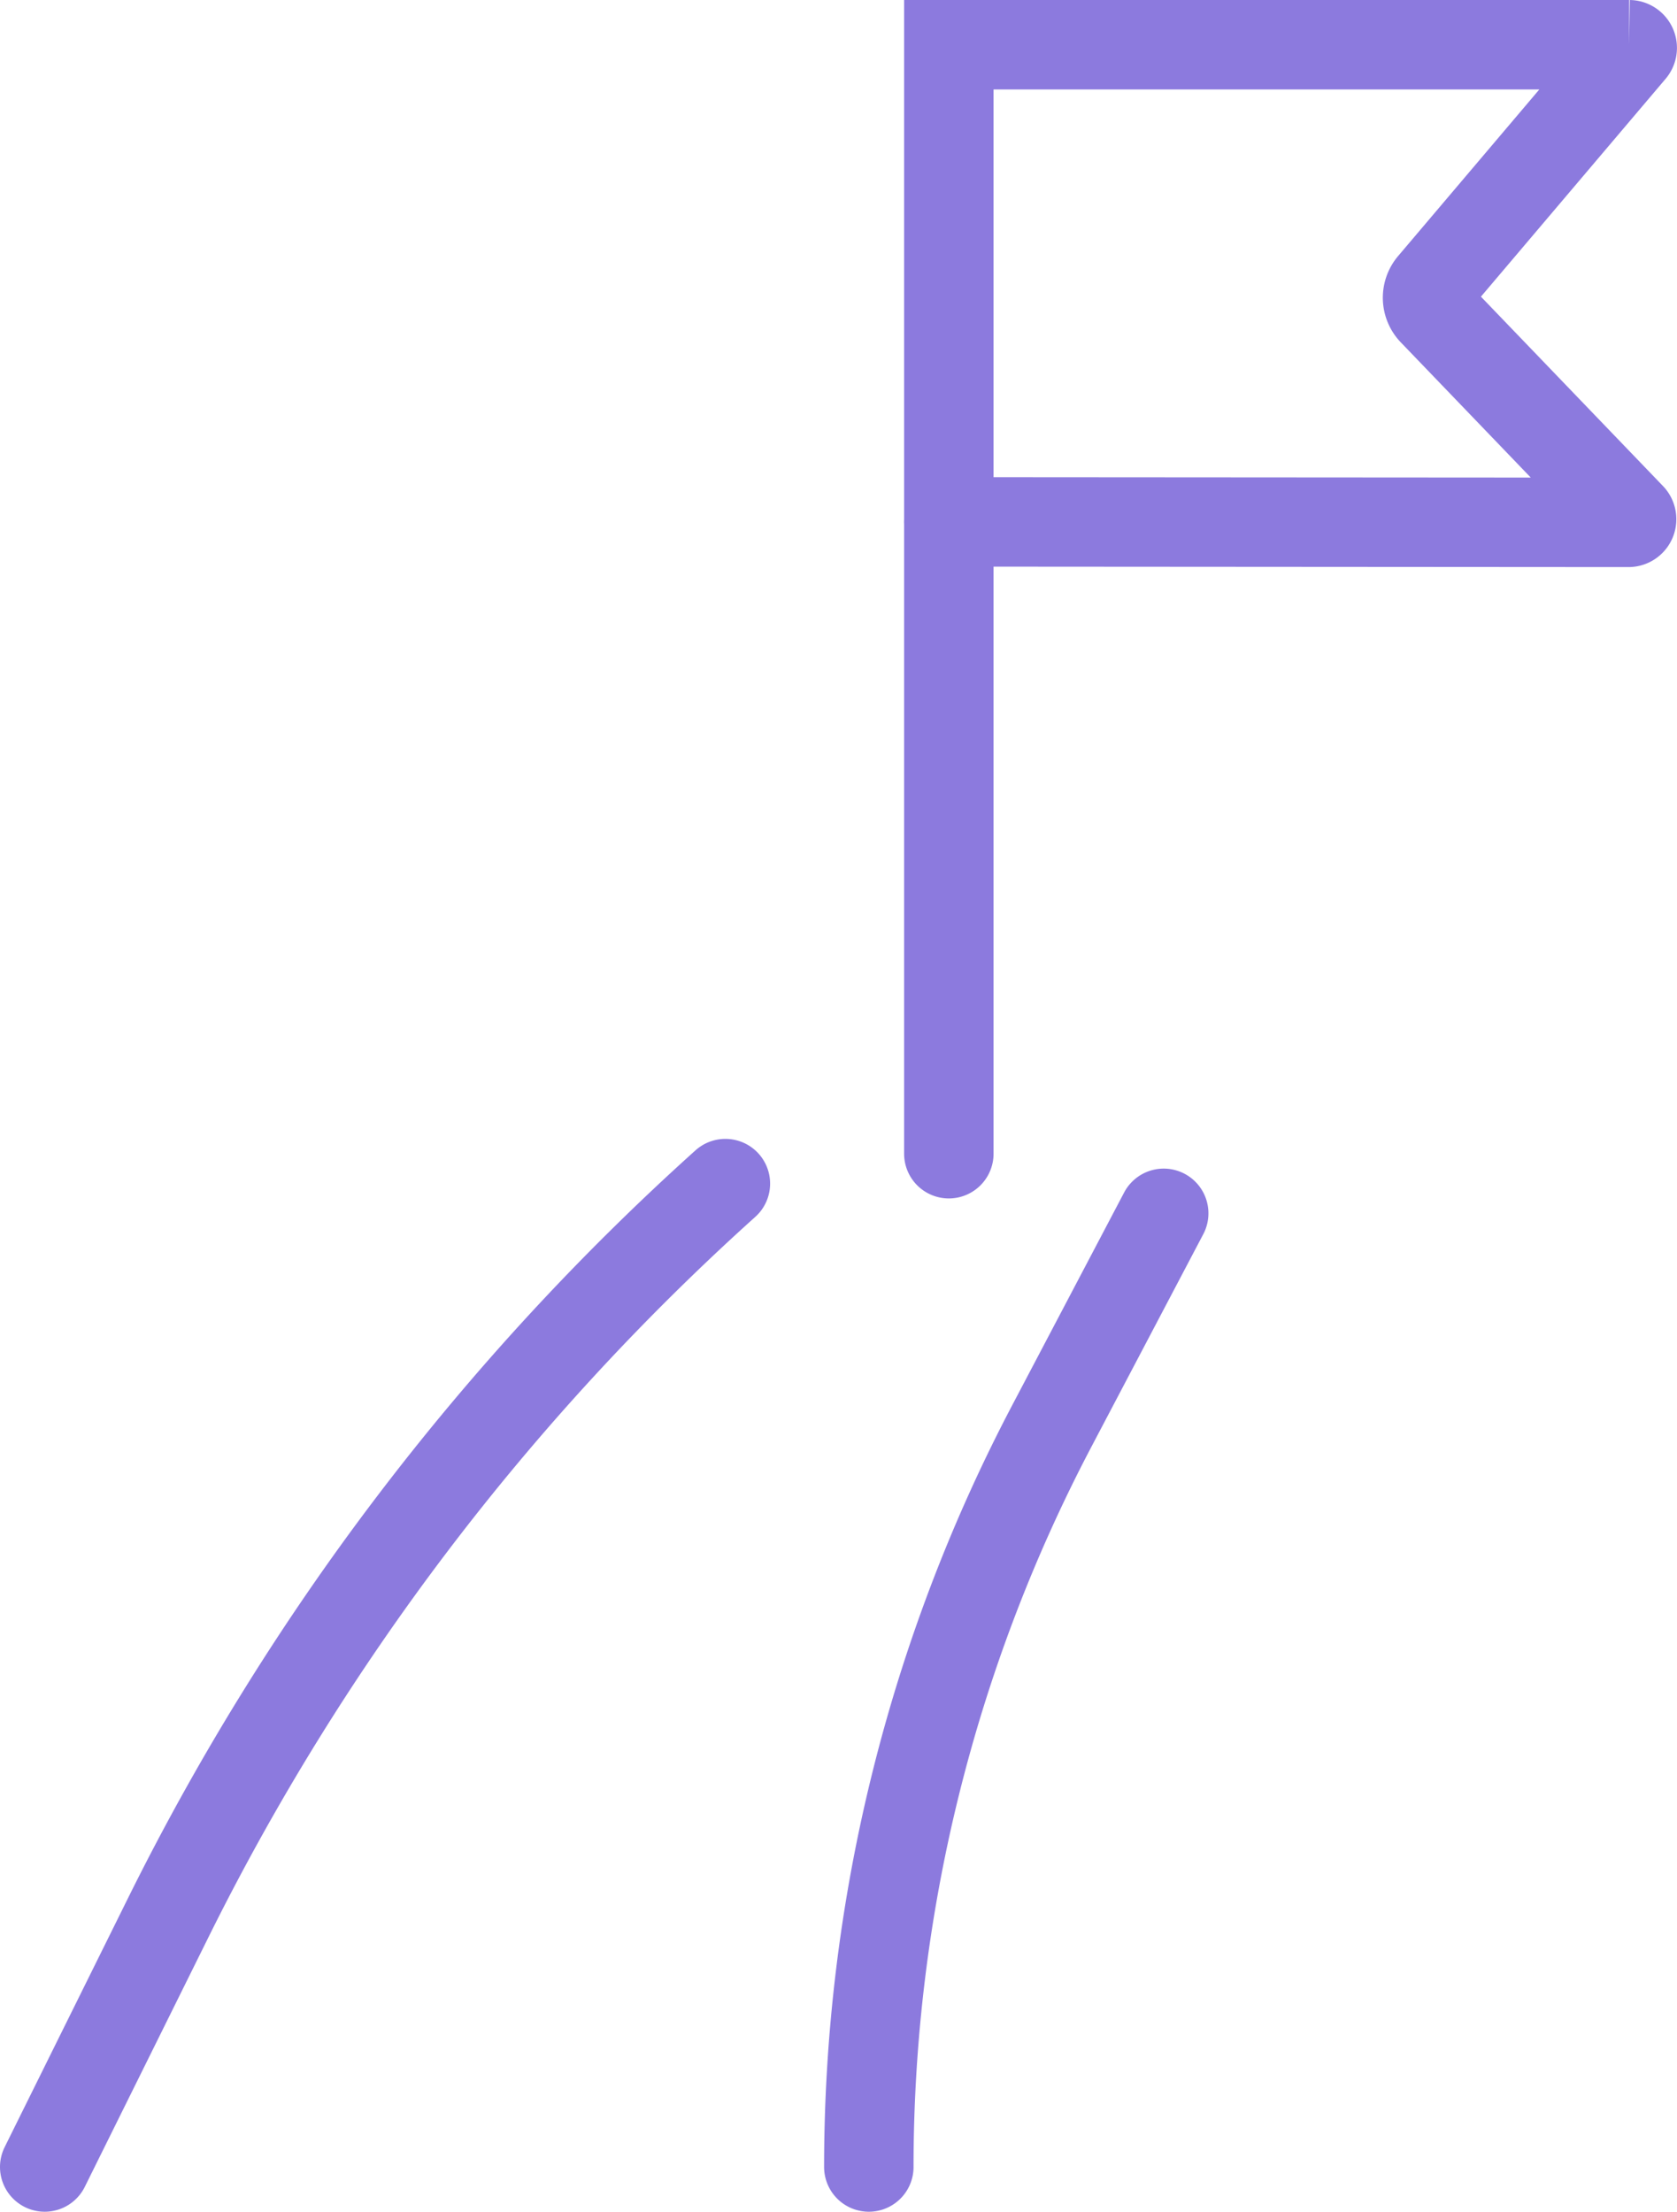 <svg height="86.538" viewBox="0 0 65.627 86.538" width="65.627" xmlns="http://www.w3.org/2000/svg" xmlns:xlink="http://www.w3.org/1999/xlink"><clipPath id="a"><path d="m0 0h65.627v86.538h-65.627z"/></clipPath><g style="clip-path:url(#a);fill:none;stroke:#8c7ade;stroke-linecap:round;stroke-miterlimit:10;stroke-width:3.5"><path d="m1.75 84.788 4.85-9.788a95.913 95.913 0 0 1 21.787-28.689"/><path d="m34 84.788a62.288 62.288 0 0 1 7.165-29l4.375-8.314"/><path d="m37.131 45.141v-43.391h26.623a.123.123 0 0 1 .094.2l-7.8 9.2a.771.771 0 0 0 .033 1.034l7.735 8.045a.123.123 0 0 1 -.088.209l-26.6-.018"/></g></svg>